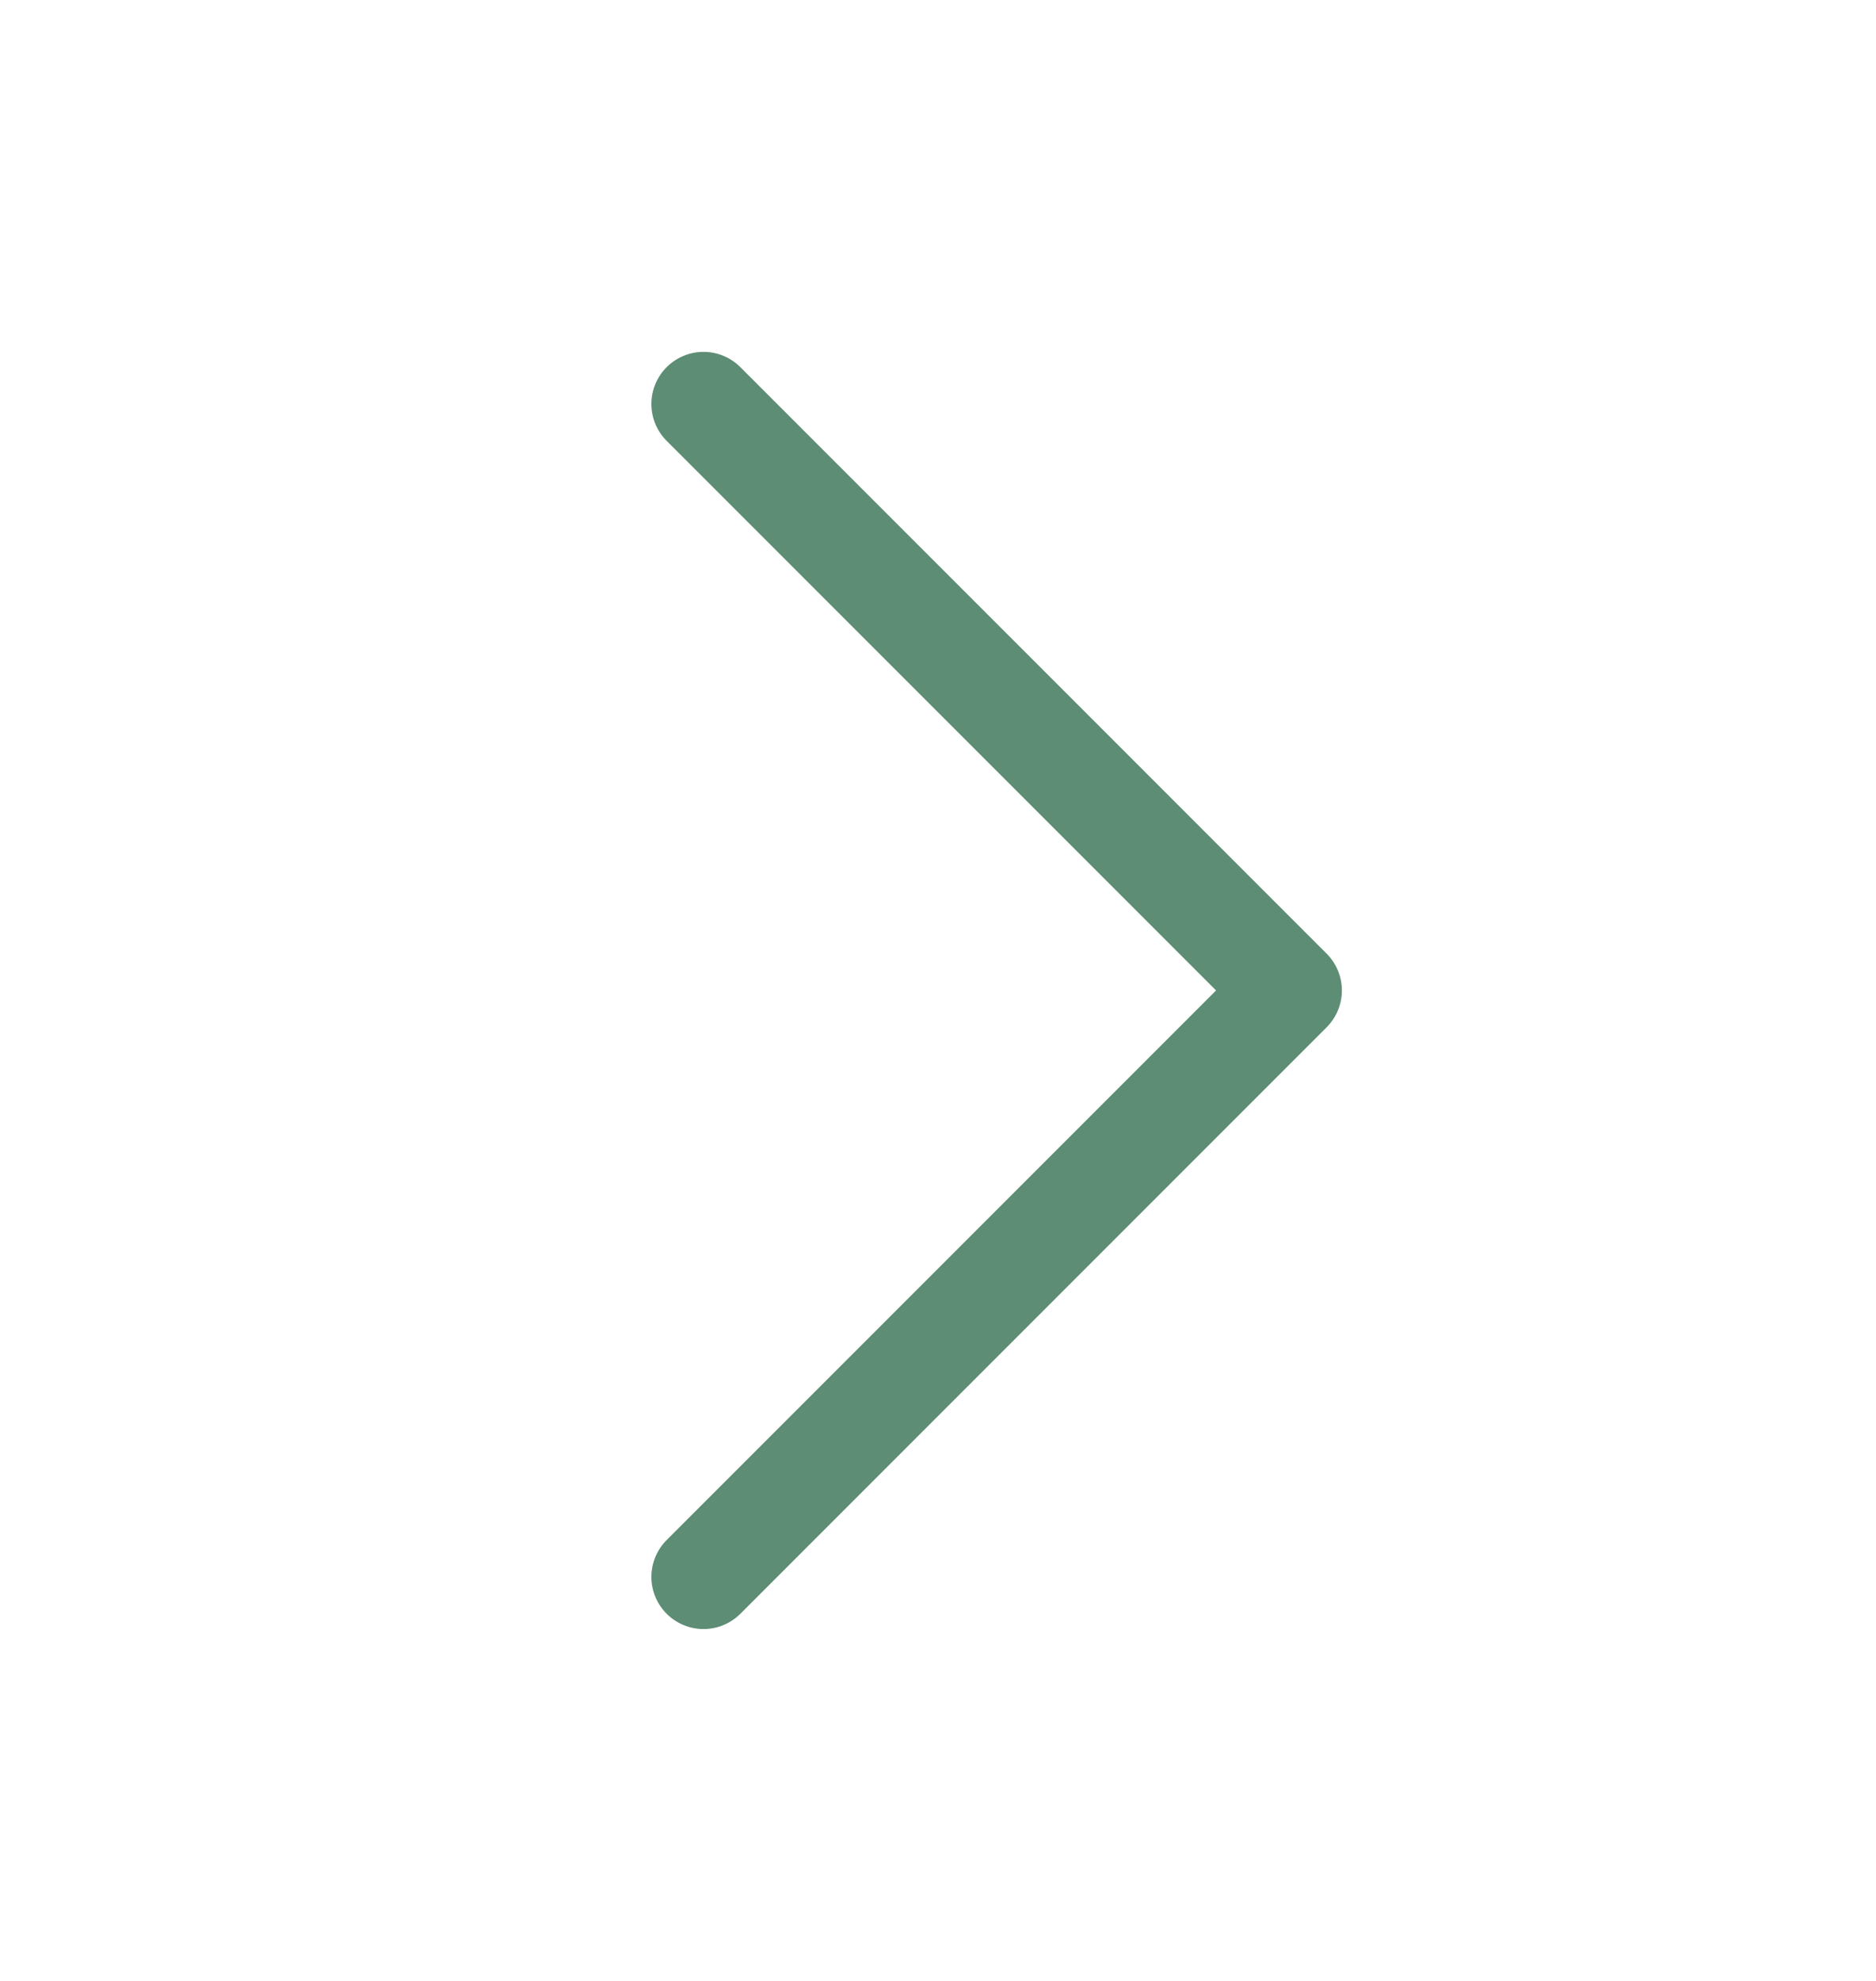 <svg width="18" height="19" viewBox="0 0 18 19" fill="none" xmlns="http://www.w3.org/2000/svg">
<path d="M6.75 3.875L12.375 9.5L6.75 15.125" stroke="#5D8D74" stroke-linecap="round" stroke-linejoin="round"/>
</svg>
